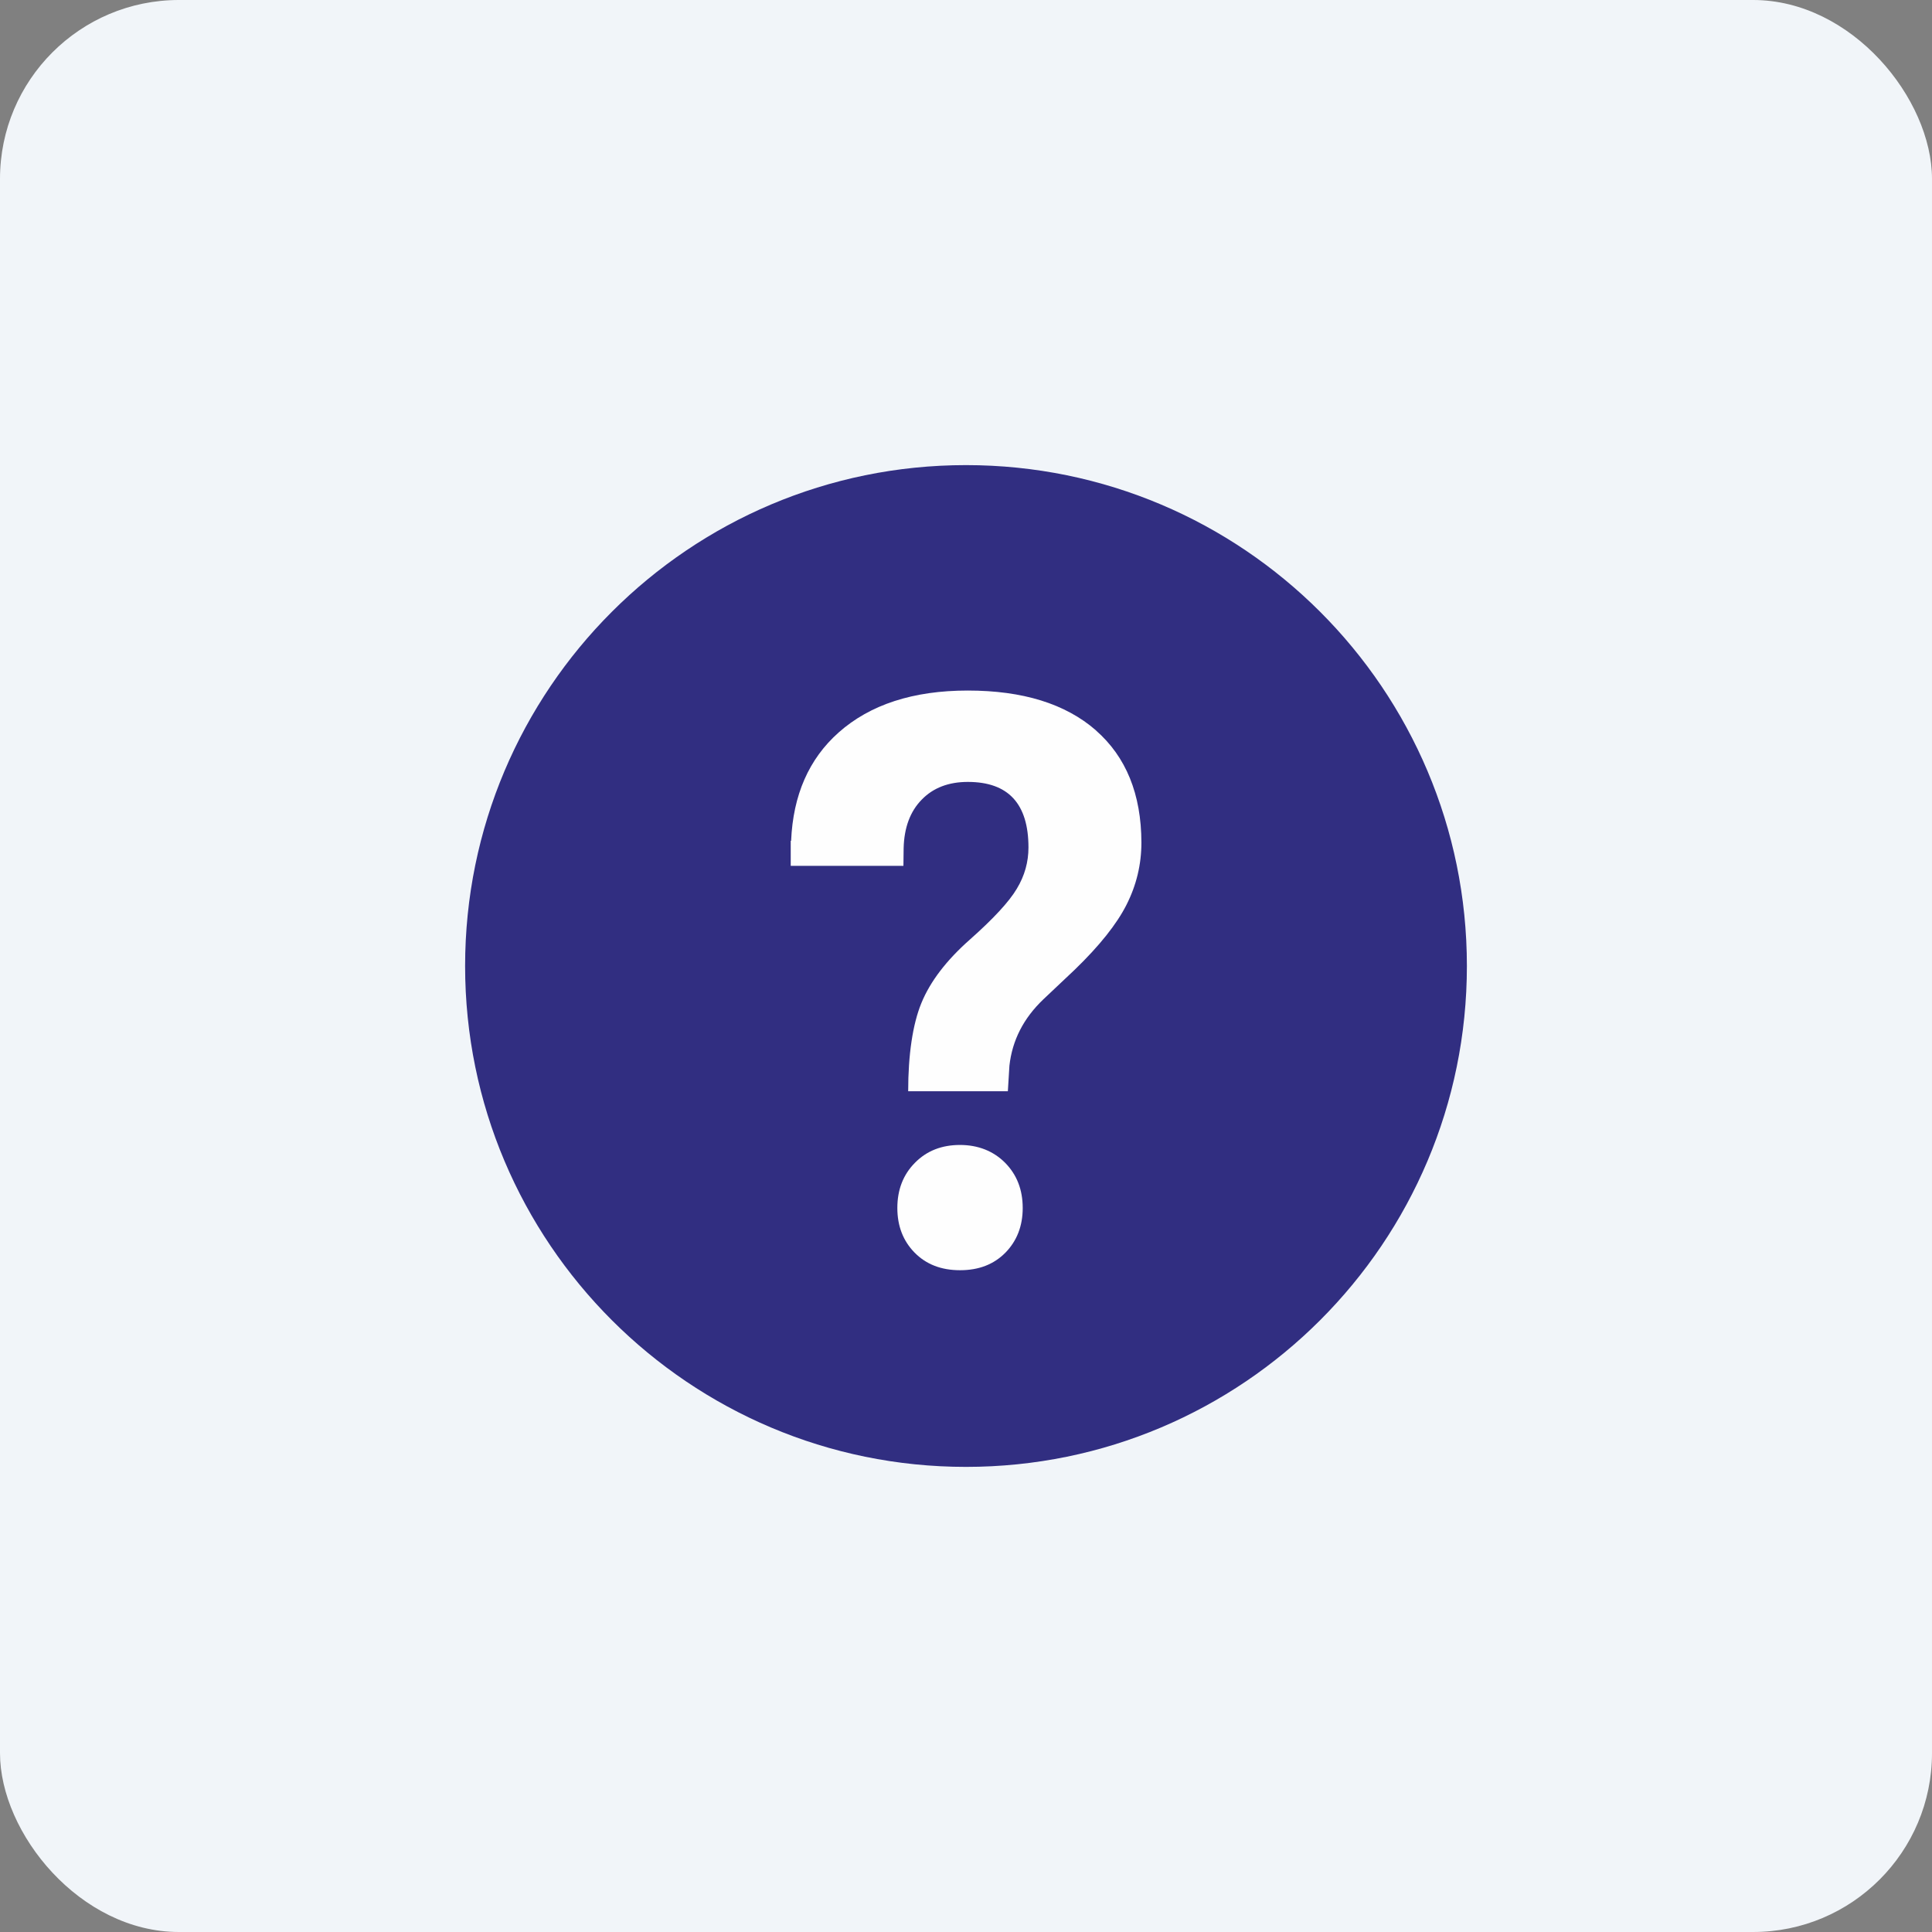 <svg height="54" viewBox="0 0 54 54" width="54" xmlns="http://www.w3.org/2000/svg"><rect x="0" y="0" width="54" height="54" fill="#808080" stroke="none"/><g fill="none" fill-rule="evenodd"><rect fill="#f1f5f9" height="54" rx="5" width="54"/><g fill-rule="nonzero" transform="translate(13 13)"><path d="m28 14c0 7.731-6.269 14-14 14s-14-6.269-14-14 6.269-14 14-14 14 6.269 14 14z" fill="#312e81"/><path d="m13.831 19.002c-.509 0-.93.164-1.258.498-.328.331-.492.752-.492 1.264 0 .503.161.919.482 1.247.323.328.744.492 1.271.492.525 0 .946-.164 1.269-.492.32-.328.482-.744.482-1.247 0-.511-.164-.932-.492-1.264-.326-.328-.756-.498-1.261-.498zm3.798-11.591c-.851-.741-2.043-1.11-3.58-1.11-1.523 0-2.727.391-3.606 1.17-.834.739-1.277 1.753-1.331 3.03h-.011v.7h3.15l.006-.492c.014-.577.183-1.031.506-1.359.32-.331.752-.495 1.288-.495 1.132 0 1.695.61 1.695 1.832 0 .405-.106.79-.326 1.154-.216.364-.654.837-1.31 1.419-.657.58-1.107 1.17-1.354 1.769-.248.599-.372 1.46-.372 2.472h2.786l.044-.716c.079-.708.394-1.324.946-1.851l.883-.834c.686-.664 1.17-1.269 1.444-1.813.277-.547.416-1.126.416-1.739-.004-1.35-.428-2.395-1.275-3.136z" fill="#fefefe"/></g></g></svg>